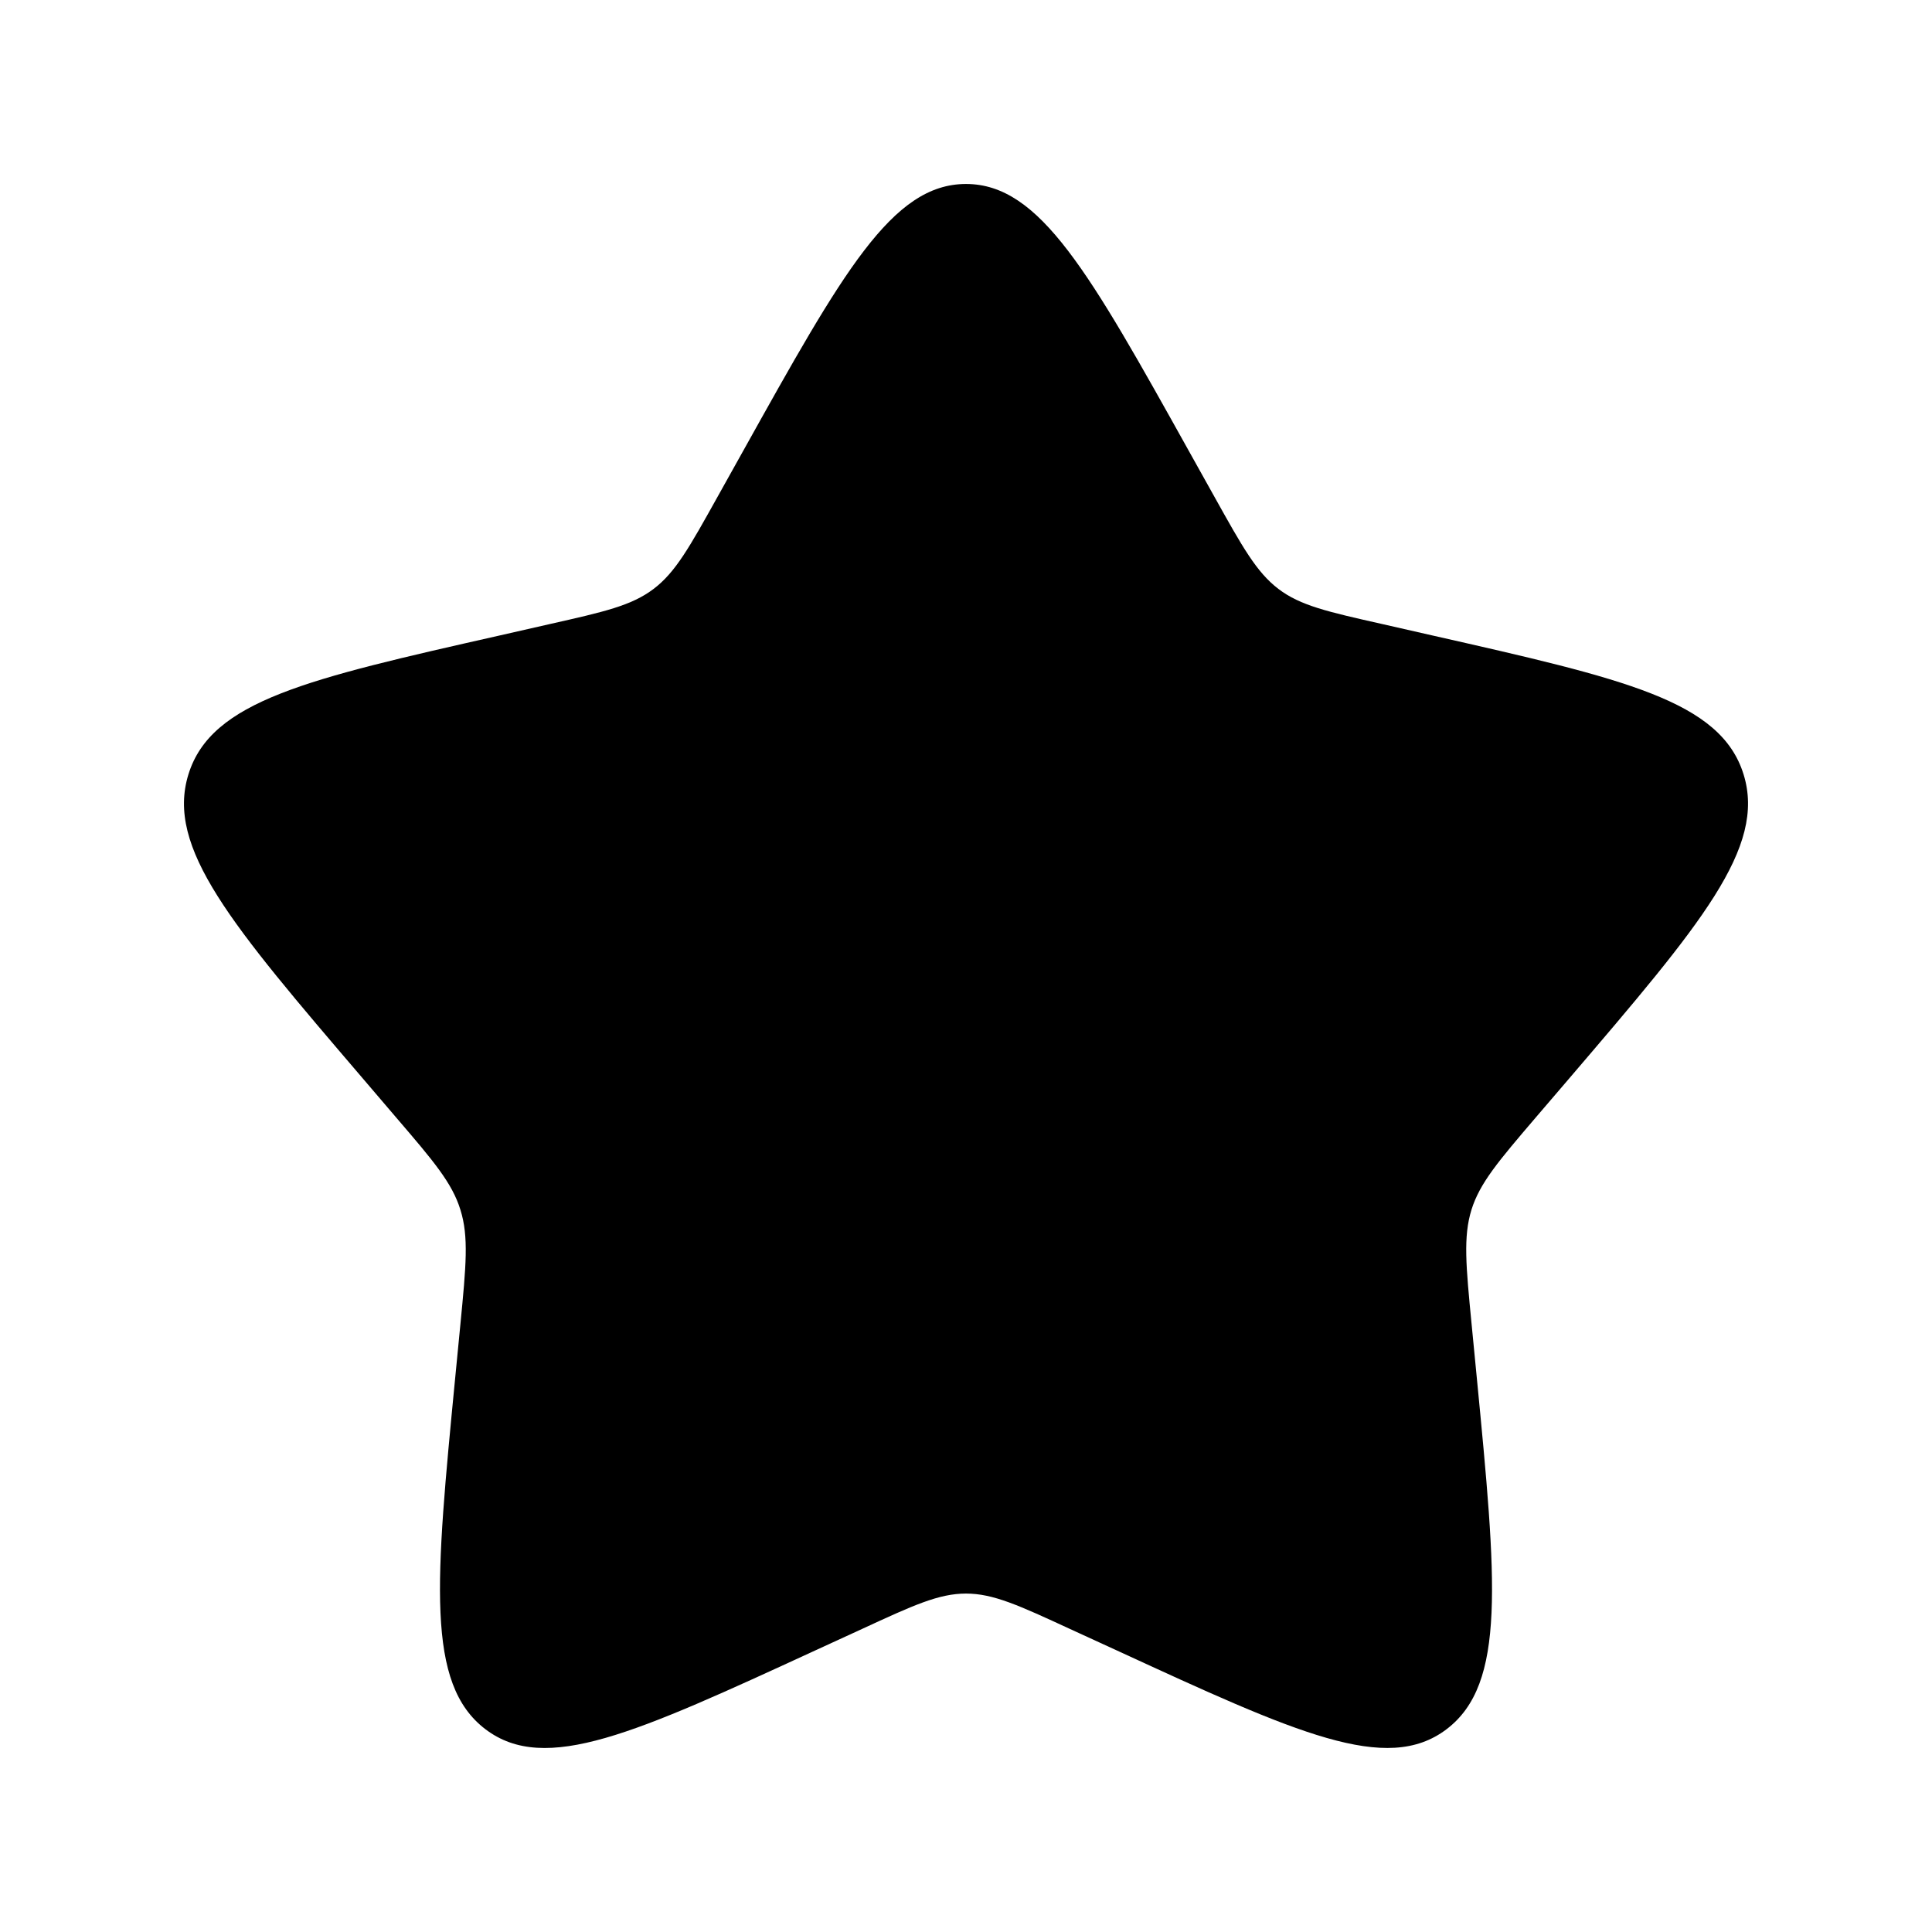 <svg width="60" height="60" viewBox="0 0 34 35" fill="none" xmlns="http://www.w3.org/2000/svg">
<g id="icon">
<path id="Vector" d="M12.967 8.162C14.762 4.943 15.658 3.333 17 3.333C18.342 3.333 19.238 4.943 21.033 8.162L21.498 8.995C22.008 9.91 22.263 10.367 22.66 10.669C23.056 10.971 23.552 11.083 24.544 11.306L25.445 11.511C28.93 12.3 30.671 12.693 31.086 14.027C31.5 15.358 30.312 16.748 27.937 19.526L27.322 20.244C26.648 21.033 26.309 21.429 26.157 21.916C26.006 22.405 26.057 22.932 26.159 23.984L26.252 24.943C26.611 28.651 26.791 30.504 25.705 31.327C24.62 32.15 22.988 31.399 19.727 29.897L18.881 29.509C17.955 29.081 17.492 28.869 17 28.869C16.508 28.869 16.045 29.081 15.119 29.509L14.274 29.897C11.012 31.399 9.38 32.15 8.296 31.328C7.209 30.504 7.389 28.651 7.748 24.943L7.841 23.986C7.943 22.932 7.994 22.405 7.841 21.917C7.691 21.429 7.353 21.033 6.678 20.246L6.063 19.526C3.688 16.749 2.5 15.36 2.914 14.027C3.328 12.693 5.072 12.298 8.557 11.511L9.458 11.306C10.448 11.083 10.942 10.971 11.34 10.669C11.739 10.367 11.992 9.91 12.502 8.995L12.967 8.162Z" fill="black"/>
</g>
</svg>
